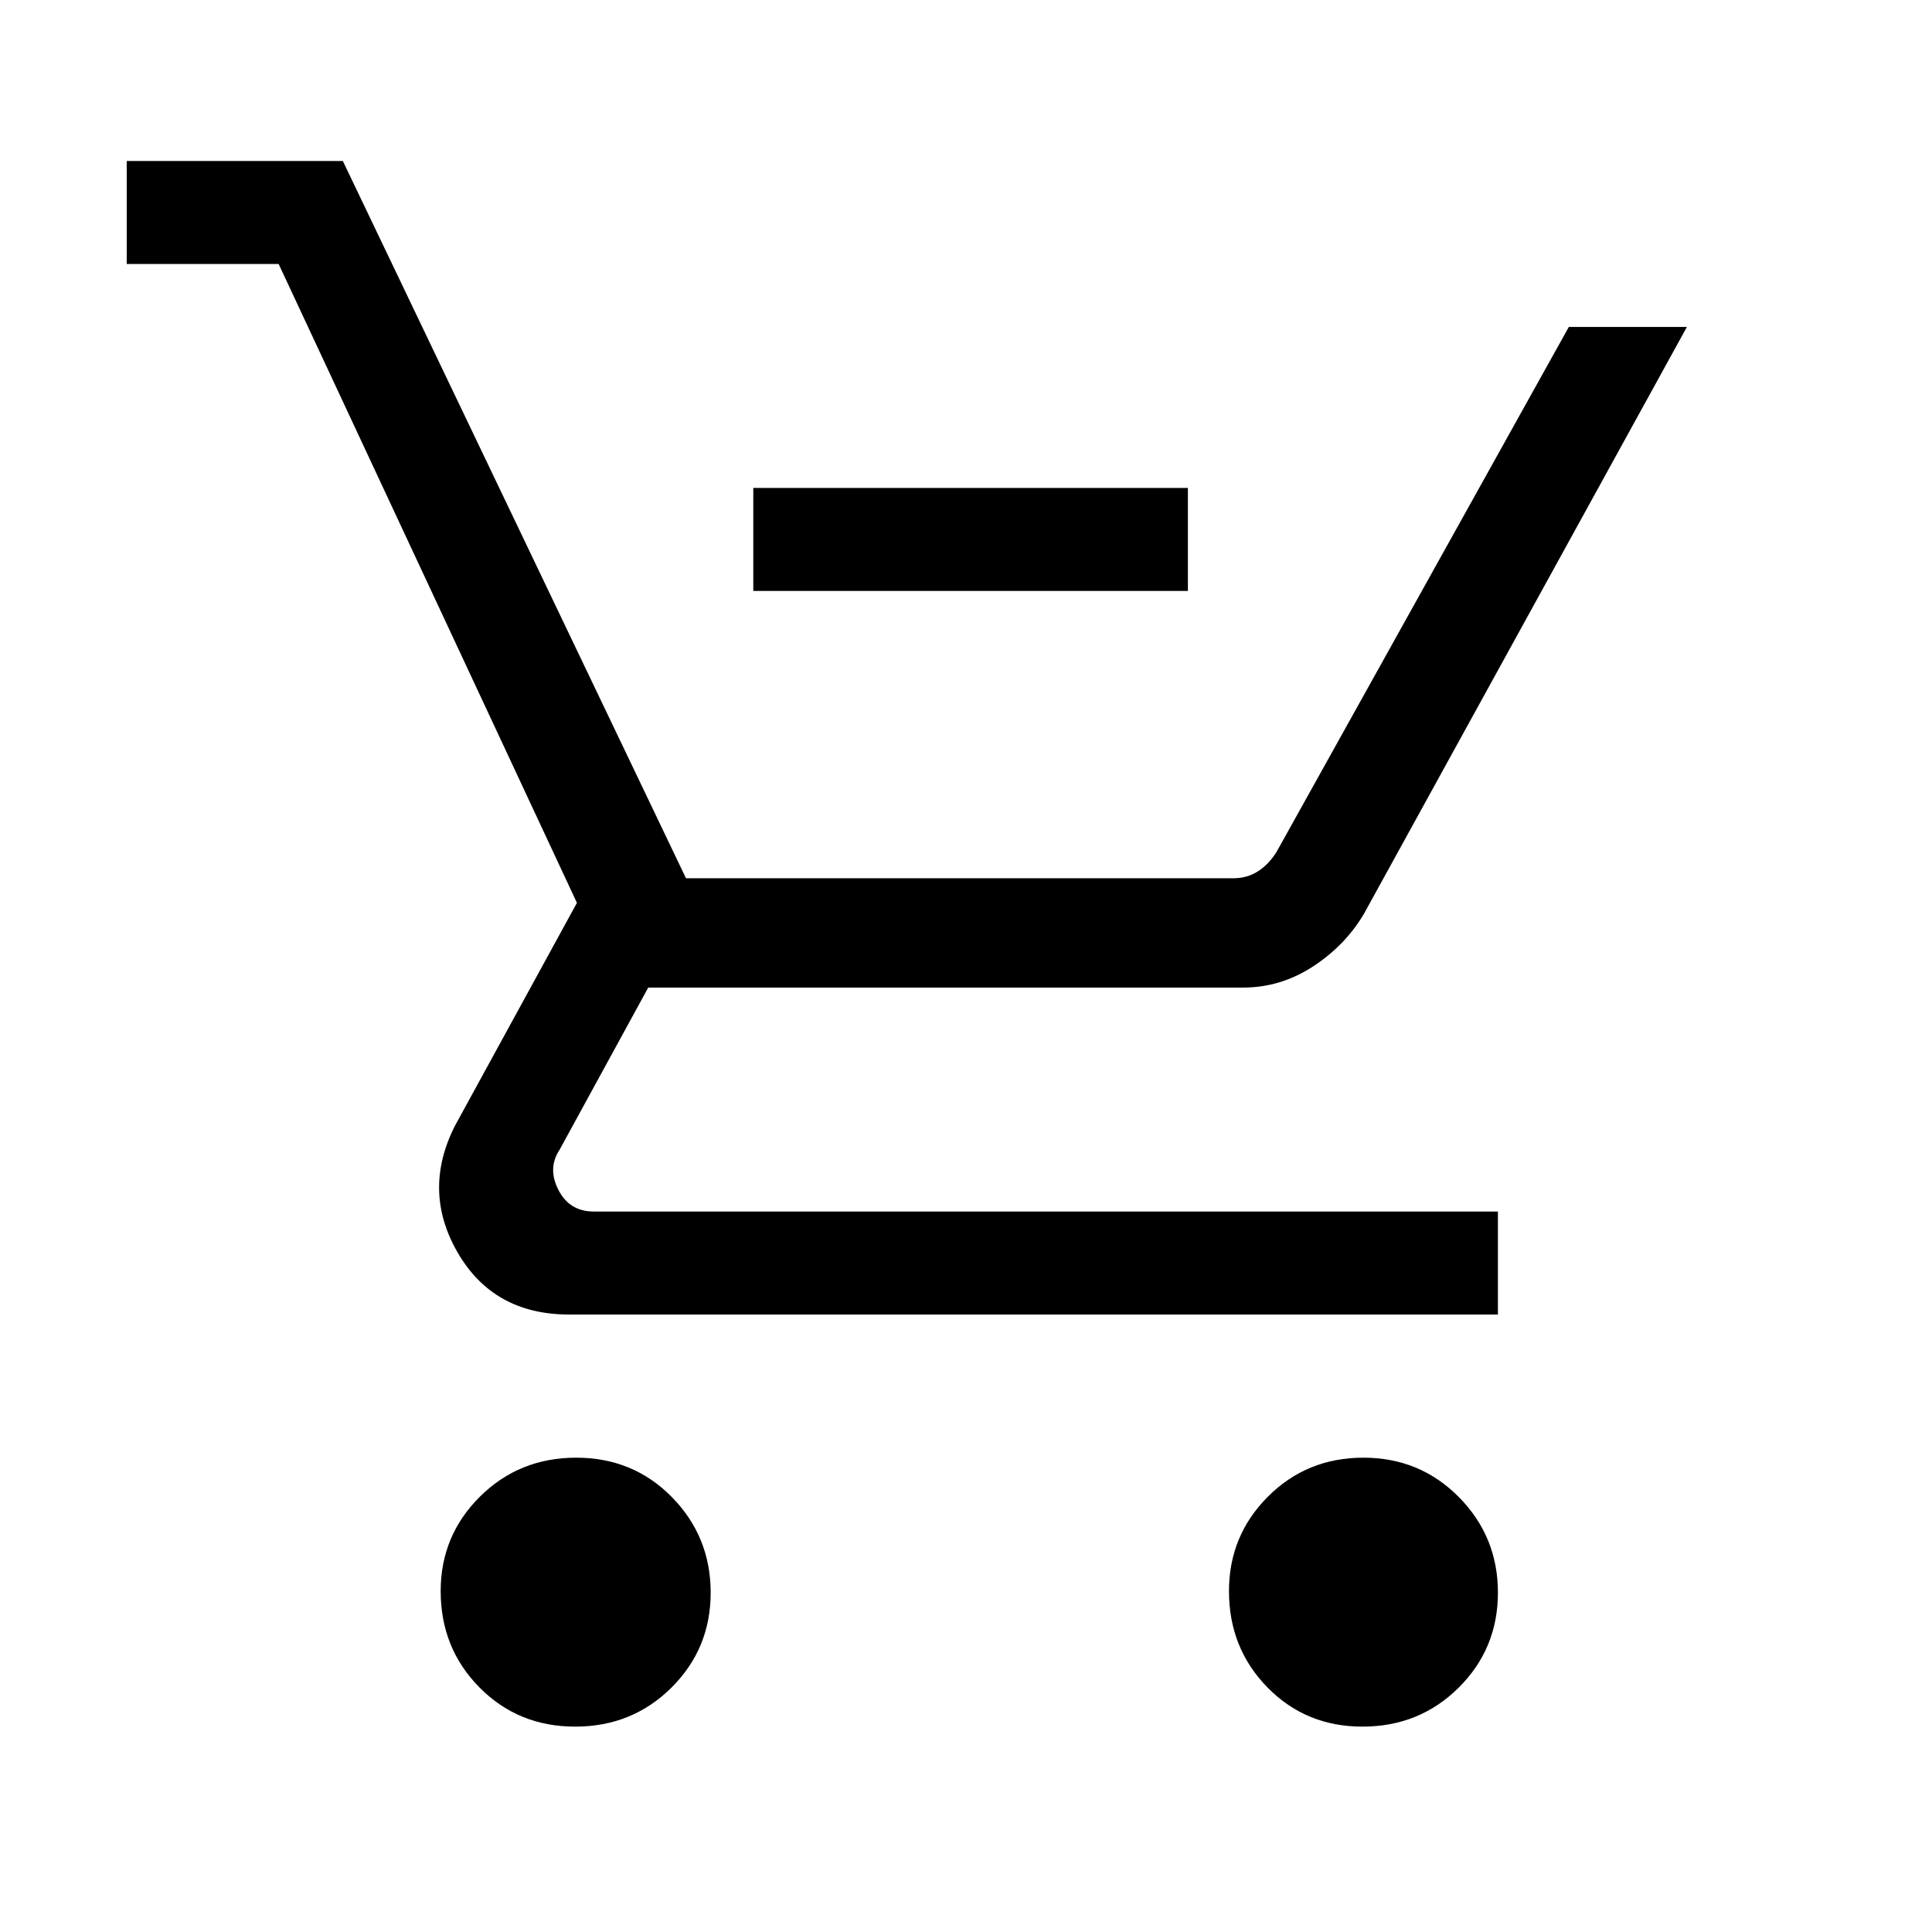 <svg xmlns="http://www.w3.org/2000/svg" height="40" viewBox="0 -960 960 960" width="40"><path d="M374.31-666.36v-51.18h215.95v51.18H374.31ZM285.8-102.05q-28.33 0-47.58-19.5t-19.25-47.83q0-27.57 19.5-46.94 19.5-19.37 47.83-19.37t47.58 19.62q19.25 19.62 19.25 47.45 0 27.83-19.5 47.2-19.5 19.37-47.83 19.37Zm391.18 0q-28.11 0-47.21-19.5t-19.1-47.83q0-27.57 19.34-46.94 19.34-19.37 47.45-19.37 28.1 0 47.48 19.62 19.37 19.62 19.37 47.45 0 27.83-19.5 47.2-19.5 19.37-47.83 19.37ZM62.97-828.82V-880h107.39l170.51 356.41h271.89q6.92 0 12.31-3.46 5.38-3.46 9.23-9.62l145.24-260.87h58.67L677.69-505.85q-9.3 15.68-25.34 26.13-16.05 10.44-34.65 10.44H322.1l-44 80.51q-6.15 9.23-.64 20Q282.97-358 295.03-358h449.28v51.18H282.77q-37.49 0-55.32-30.72t-1.35-63.13l60.57-110.71-148.21-317.44H62.97Z"/></svg>